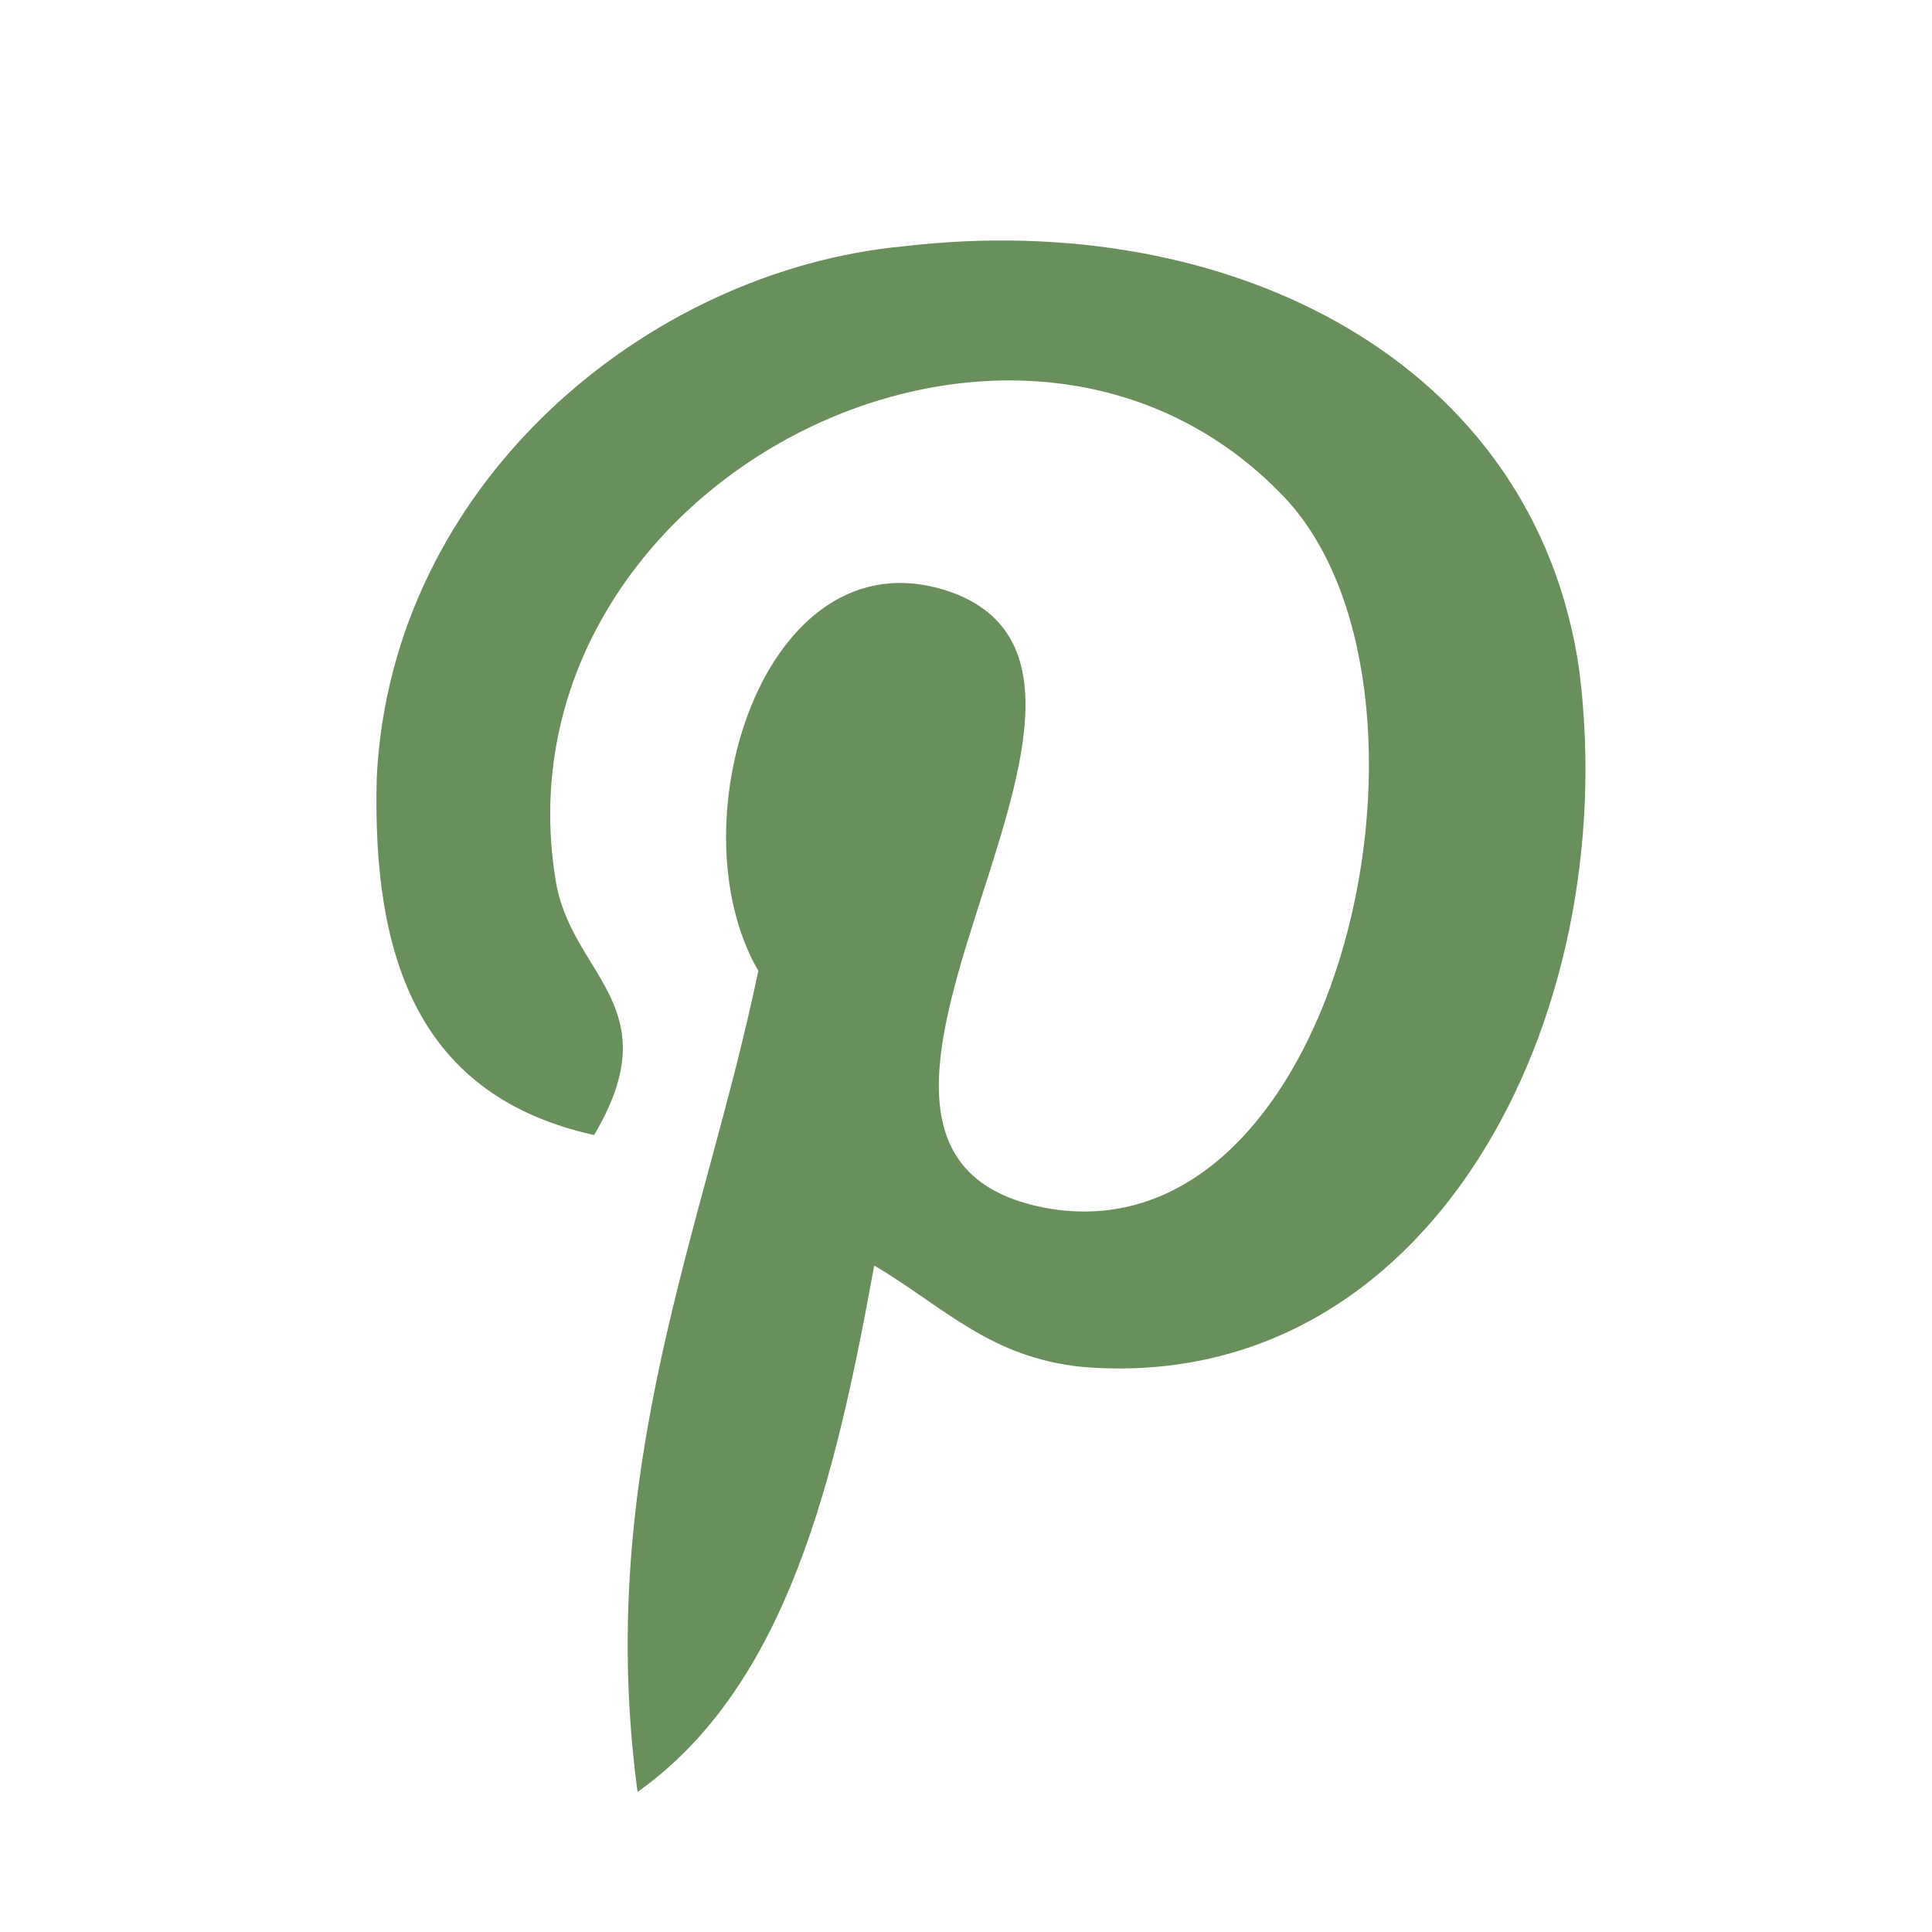<?xml version="1.0" encoding="utf-8"?>
<!-- Generator: Adobe Illustrator 24.0.0, SVG Export Plug-In . SVG Version: 6.00 Build 0)  -->
<svg version="1.1" id="Calque_1" xmlns="http://www.w3.org/2000/svg" xmlns:xlink="http://www.w3.org/1999/xlink" x="0px" y="0px"
	 viewBox="0 0 40 40" style="enable-background:new 0 0 40 40;" xml:space="preserve">
<style type="text/css">
	.st0{fill:#698F5B;}
</style>
<g>
	<g>
		<g>
			<path class="st0" d="M18.7,5.1C13.4,5.6,8.1,10,7.8,16.1c-0.1,3.8,0.9,6.6,4.5,7.4c1.6-2.7-0.5-3.3-0.8-5.3
				c-1.3-8.1,9.4-13.7,15-8c3.9,3.9,1.3,16-4.9,14.8c-6-1.2,2.9-10.8-1.8-12.7c-3.9-1.5-5.9,4.7-4.1,7.8c-1.1,5.3-3.4,10.3-2.5,17
				c3.1-2.2,4.1-6.5,4.9-10.9c1.5,0.9,2.4,1.9,4.3,2.1c7.2,0.6,11.2-7.2,10.3-14.4C31.8,7.5,25.5,4.3,18.7,5.1z"/>
		</g>
	</g>
</g>
</svg>
